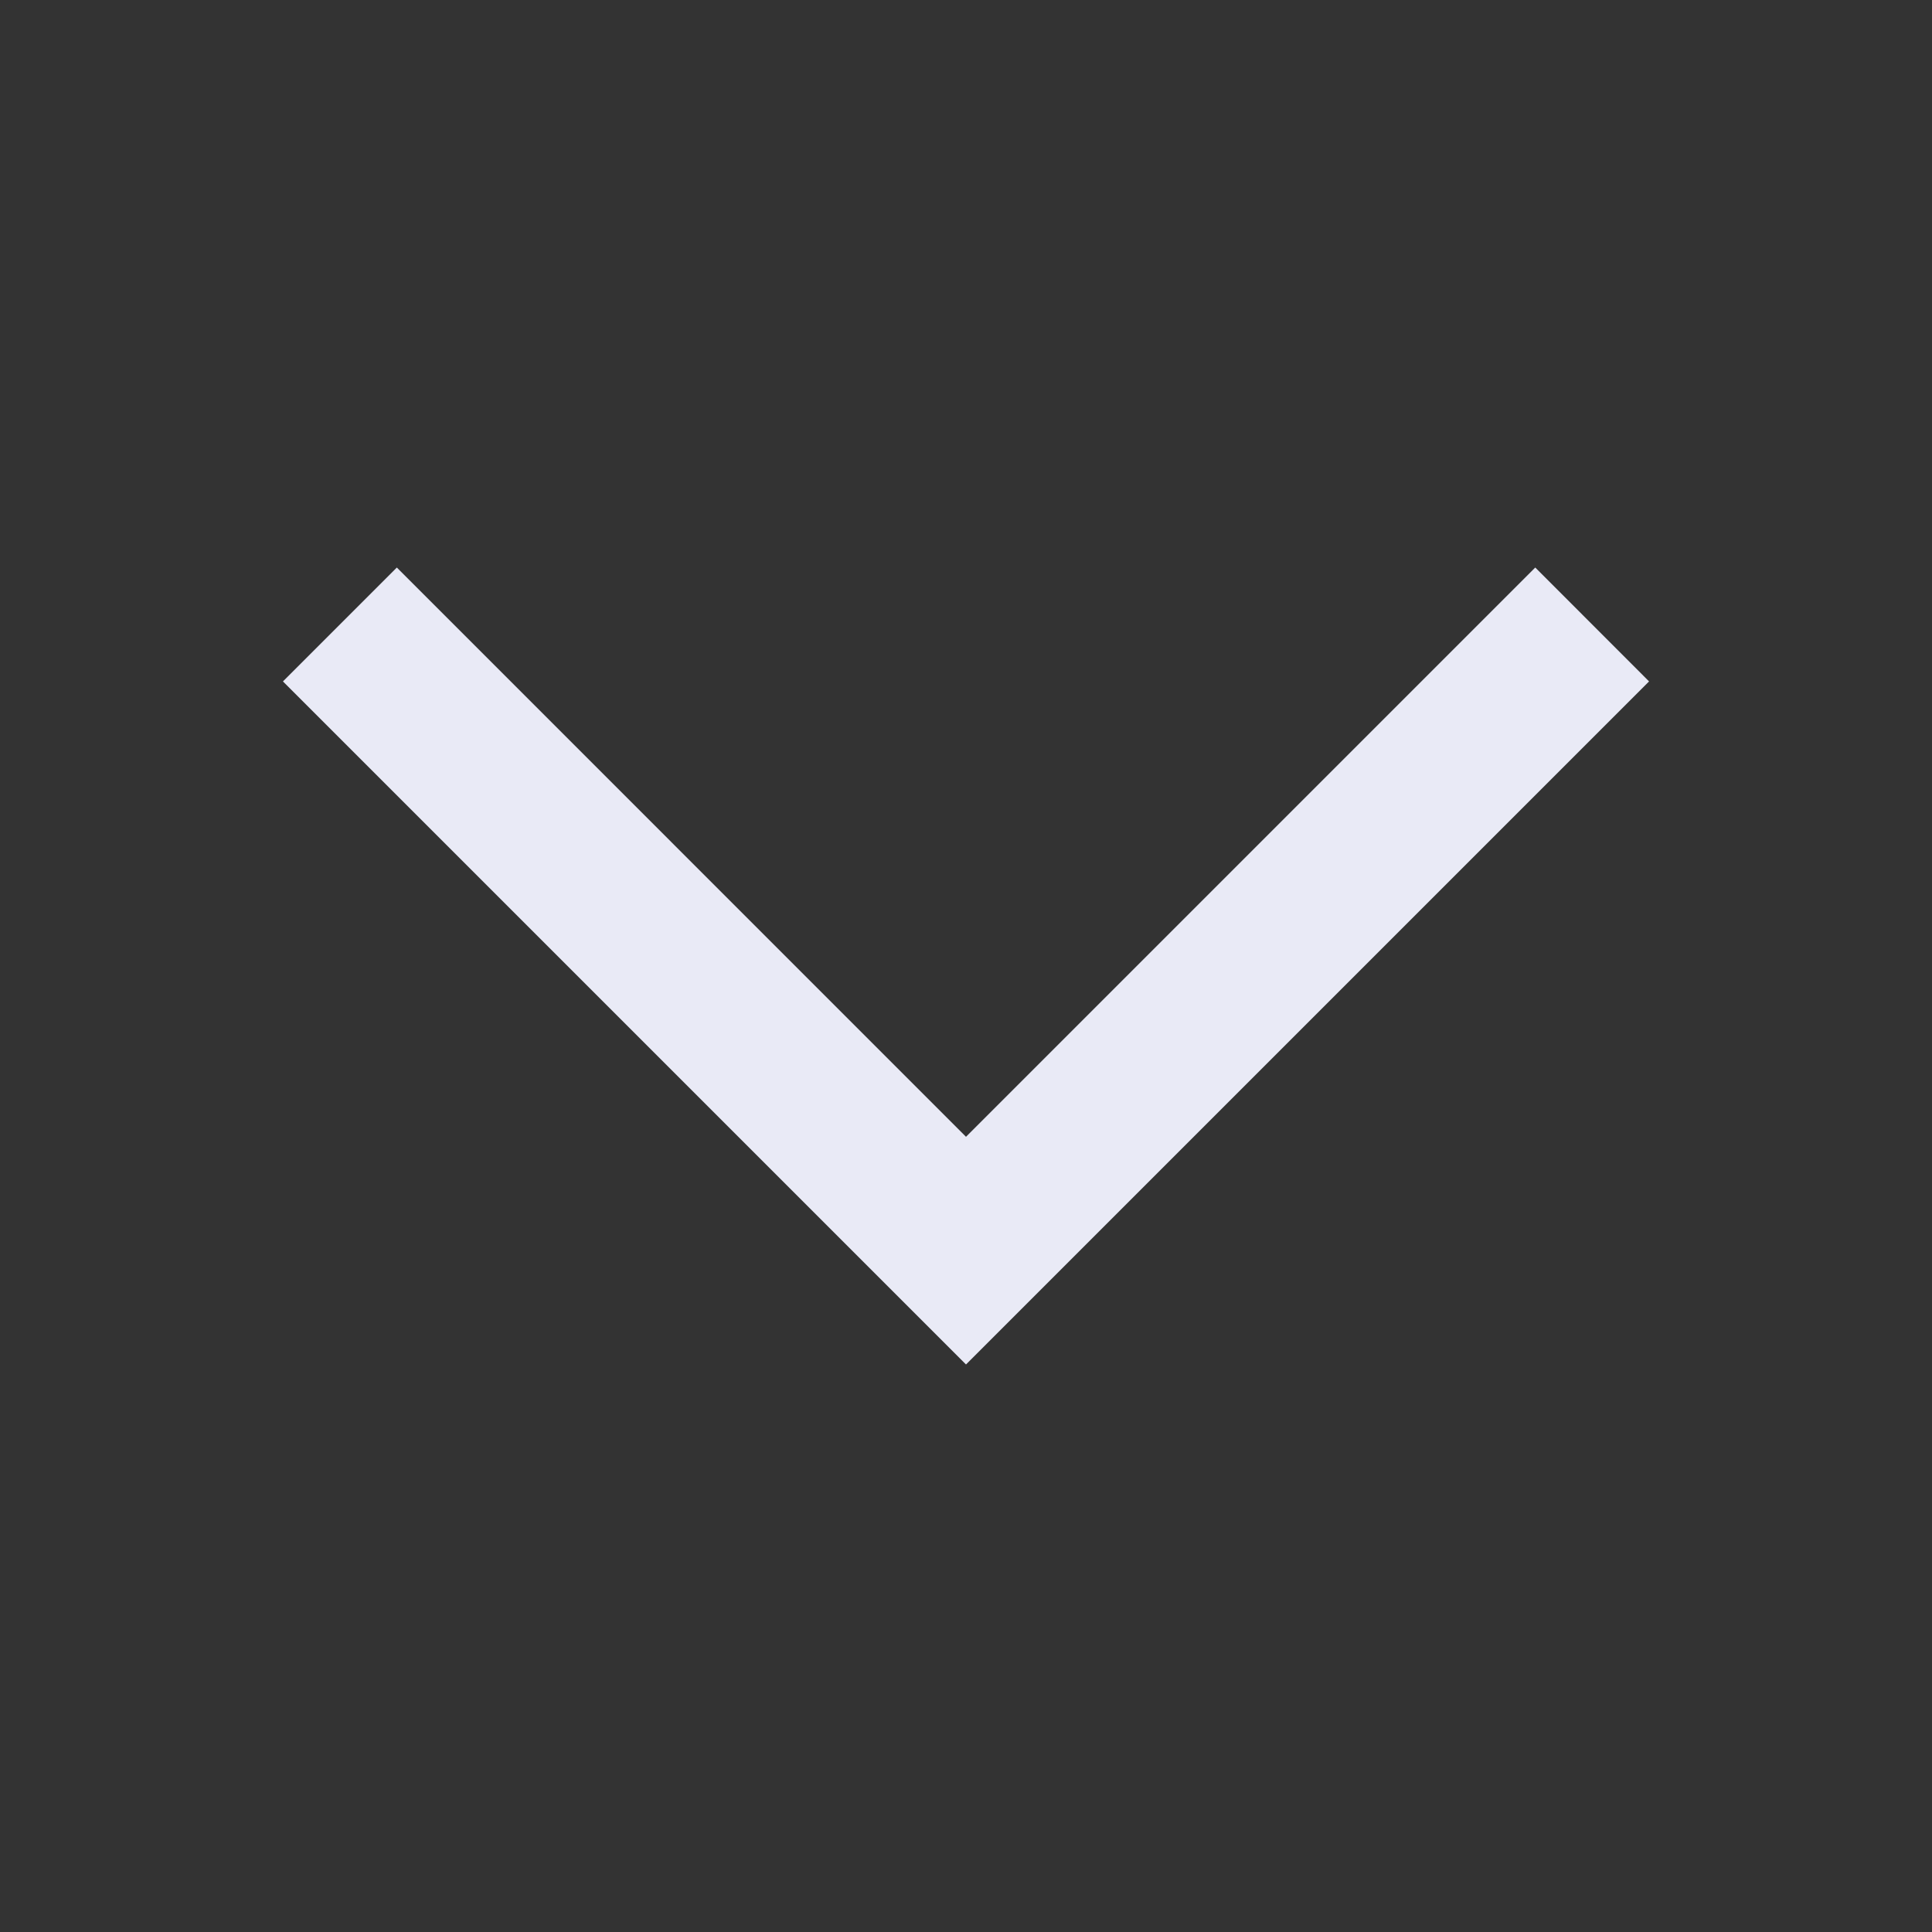 <svg width="20" height="20" viewBox="0 0 20 20" fill="none" xmlns="http://www.w3.org/2000/svg">
<rect x="0" y="0" width="20" height="20" fill="#333333" stroke="none"/>
<path d="M2.929 7.054L10 14.125L17.071 7.054L15.893 5.875L10 11.768L4.108 5.875L2.929 7.054Z" fill="#E9EAF6"/>
</svg>
